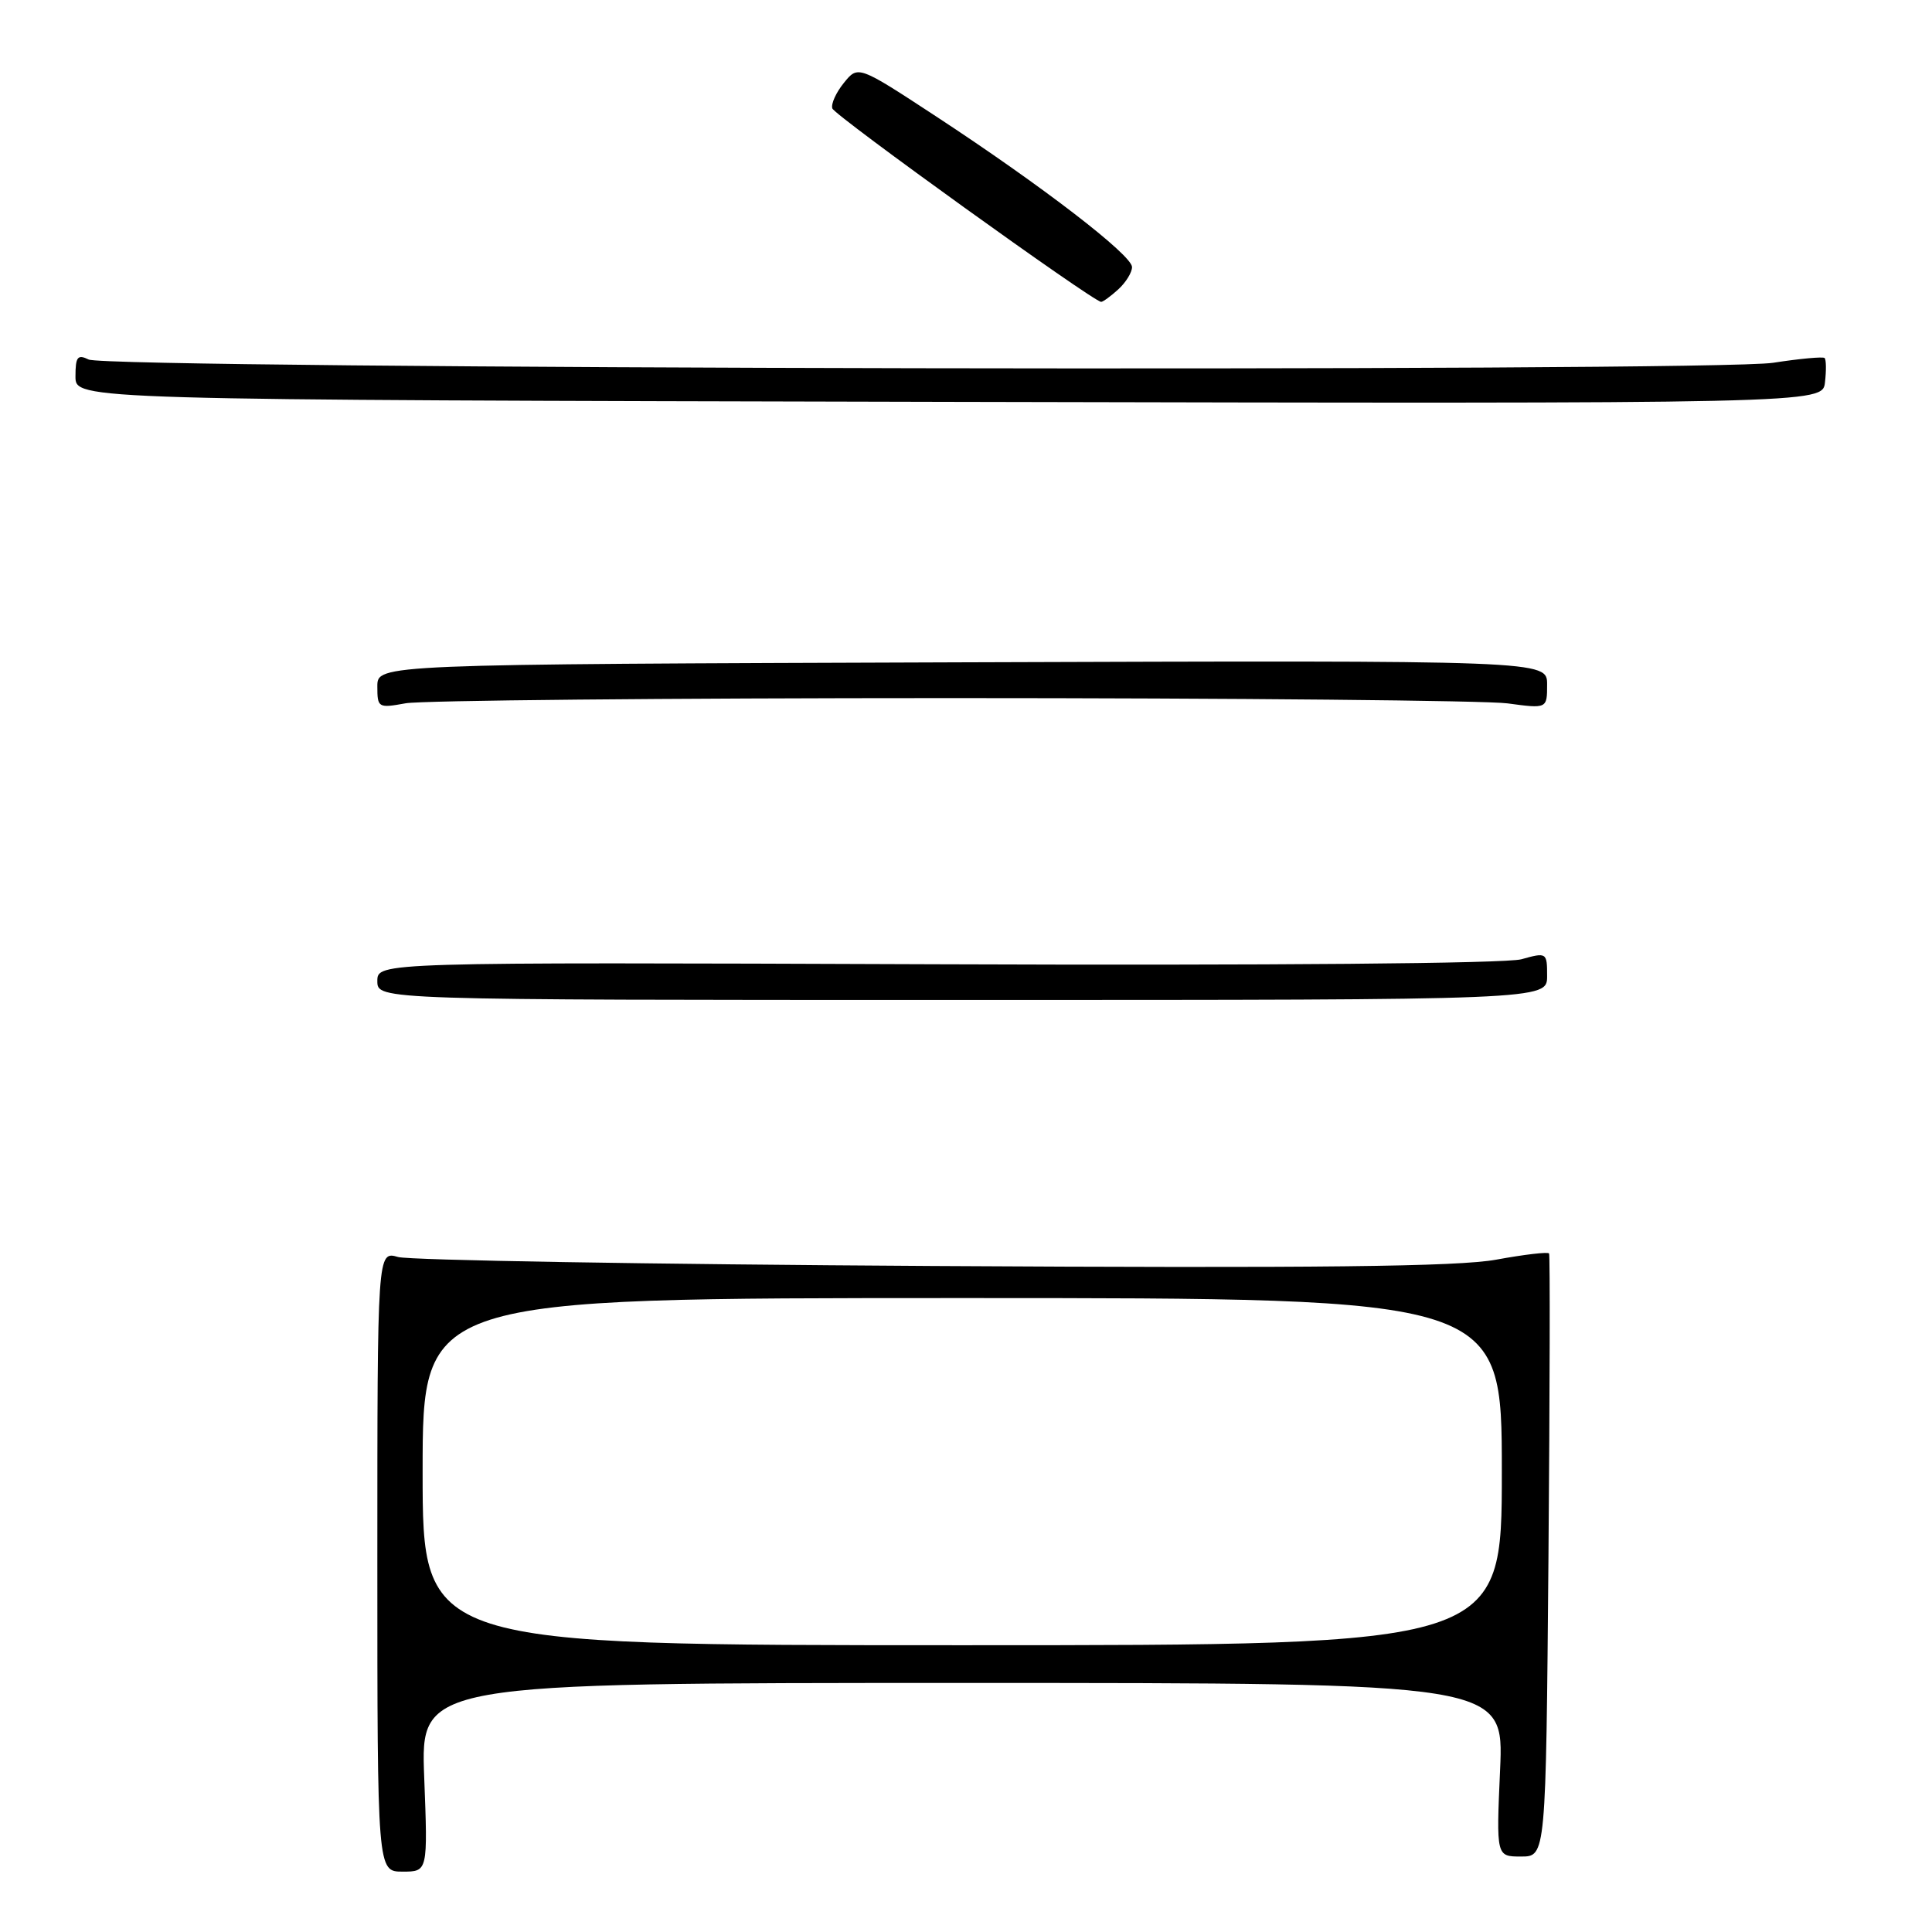 <?xml version="1.0" encoding="UTF-8" standalone="no"?>
<!DOCTYPE svg PUBLIC "-//W3C//DTD SVG 1.1//EN" "http://www.w3.org/Graphics/SVG/1.1/DTD/svg11.dtd" >
<svg xmlns="http://www.w3.org/2000/svg" xmlns:xlink="http://www.w3.org/1999/xlink" version="1.1" viewBox="0 0 256 256">
 <g >
 <path fill="currentColor"
d=" M 56.21 235.50 C 55.73 223.00 55.73 223.00 127.50 223.00 C 199.28 223.00 199.28 223.00 198.77 234.50 C 198.26 246.00 198.26 246.00 201.55 246.00 C 204.84 246.00 204.84 246.00 205.18 206.25 C 205.36 184.39 205.40 166.31 205.26 166.09 C 205.12 165.86 201.97 166.23 198.26 166.91 C 193.18 167.84 174.60 168.05 123.50 167.75 C 86.10 167.53 54.26 166.99 52.75 166.56 C 50.00 165.77 50.00 165.77 50.00 206.88 C 50.00 248.00 50.00 248.00 53.35 248.00 C 56.69 248.00 56.69 248.00 56.21 235.50 Z  M 205.00 129.33 C 205.00 126.21 204.95 126.17 201.58 127.11 C 199.53 127.67 168.40 127.94 124.08 127.77 C 50.00 127.50 50.00 127.50 50.00 130.00 C 50.00 132.50 50.00 132.50 127.50 132.50 C 205.00 132.50 205.00 132.50 205.00 129.33 Z  M 126.00 92.50 C 163.68 92.50 196.86 92.82 199.75 93.20 C 205.00 93.91 205.00 93.91 205.00 90.70 C 205.00 87.50 205.00 87.50 127.50 87.76 C 50.00 88.02 50.00 88.02 50.00 90.95 C 50.00 93.78 50.11 93.85 53.75 93.19 C 55.81 92.81 88.33 92.50 126.00 92.50 Z  M 241.77 47.44 C 241.57 47.24 238.50 47.52 234.95 48.07 C 227.00 49.31 14.31 48.90 11.75 47.64 C 10.28 46.92 10.00 47.27 10.00 49.89 C 10.00 52.99 10.00 52.99 125.75 53.25 C 241.50 53.50 241.50 53.50 241.82 50.65 C 242.00 49.09 241.98 47.64 241.77 47.44 Z  M 148.17 38.35 C 149.18 37.43 150.00 36.10 150.00 35.39 C 150.00 33.80 138.02 24.59 124.06 15.44 C 113.70 8.65 113.70 8.65 111.82 10.98 C 110.78 12.26 110.09 13.78 110.29 14.37 C 110.61 15.33 144.90 40.00 145.91 40.00 C 146.15 40.00 147.17 39.26 148.17 38.35 Z  M 56.00 195.00 C 56.00 172.00 56.00 172.00 127.50 172.00 C 199.00 172.00 199.00 172.00 199.00 195.00 C 199.00 218.00 199.00 218.00 127.50 218.00 C 56.00 218.00 56.00 218.00 56.00 195.00 Z "/>
</g>
</svg>